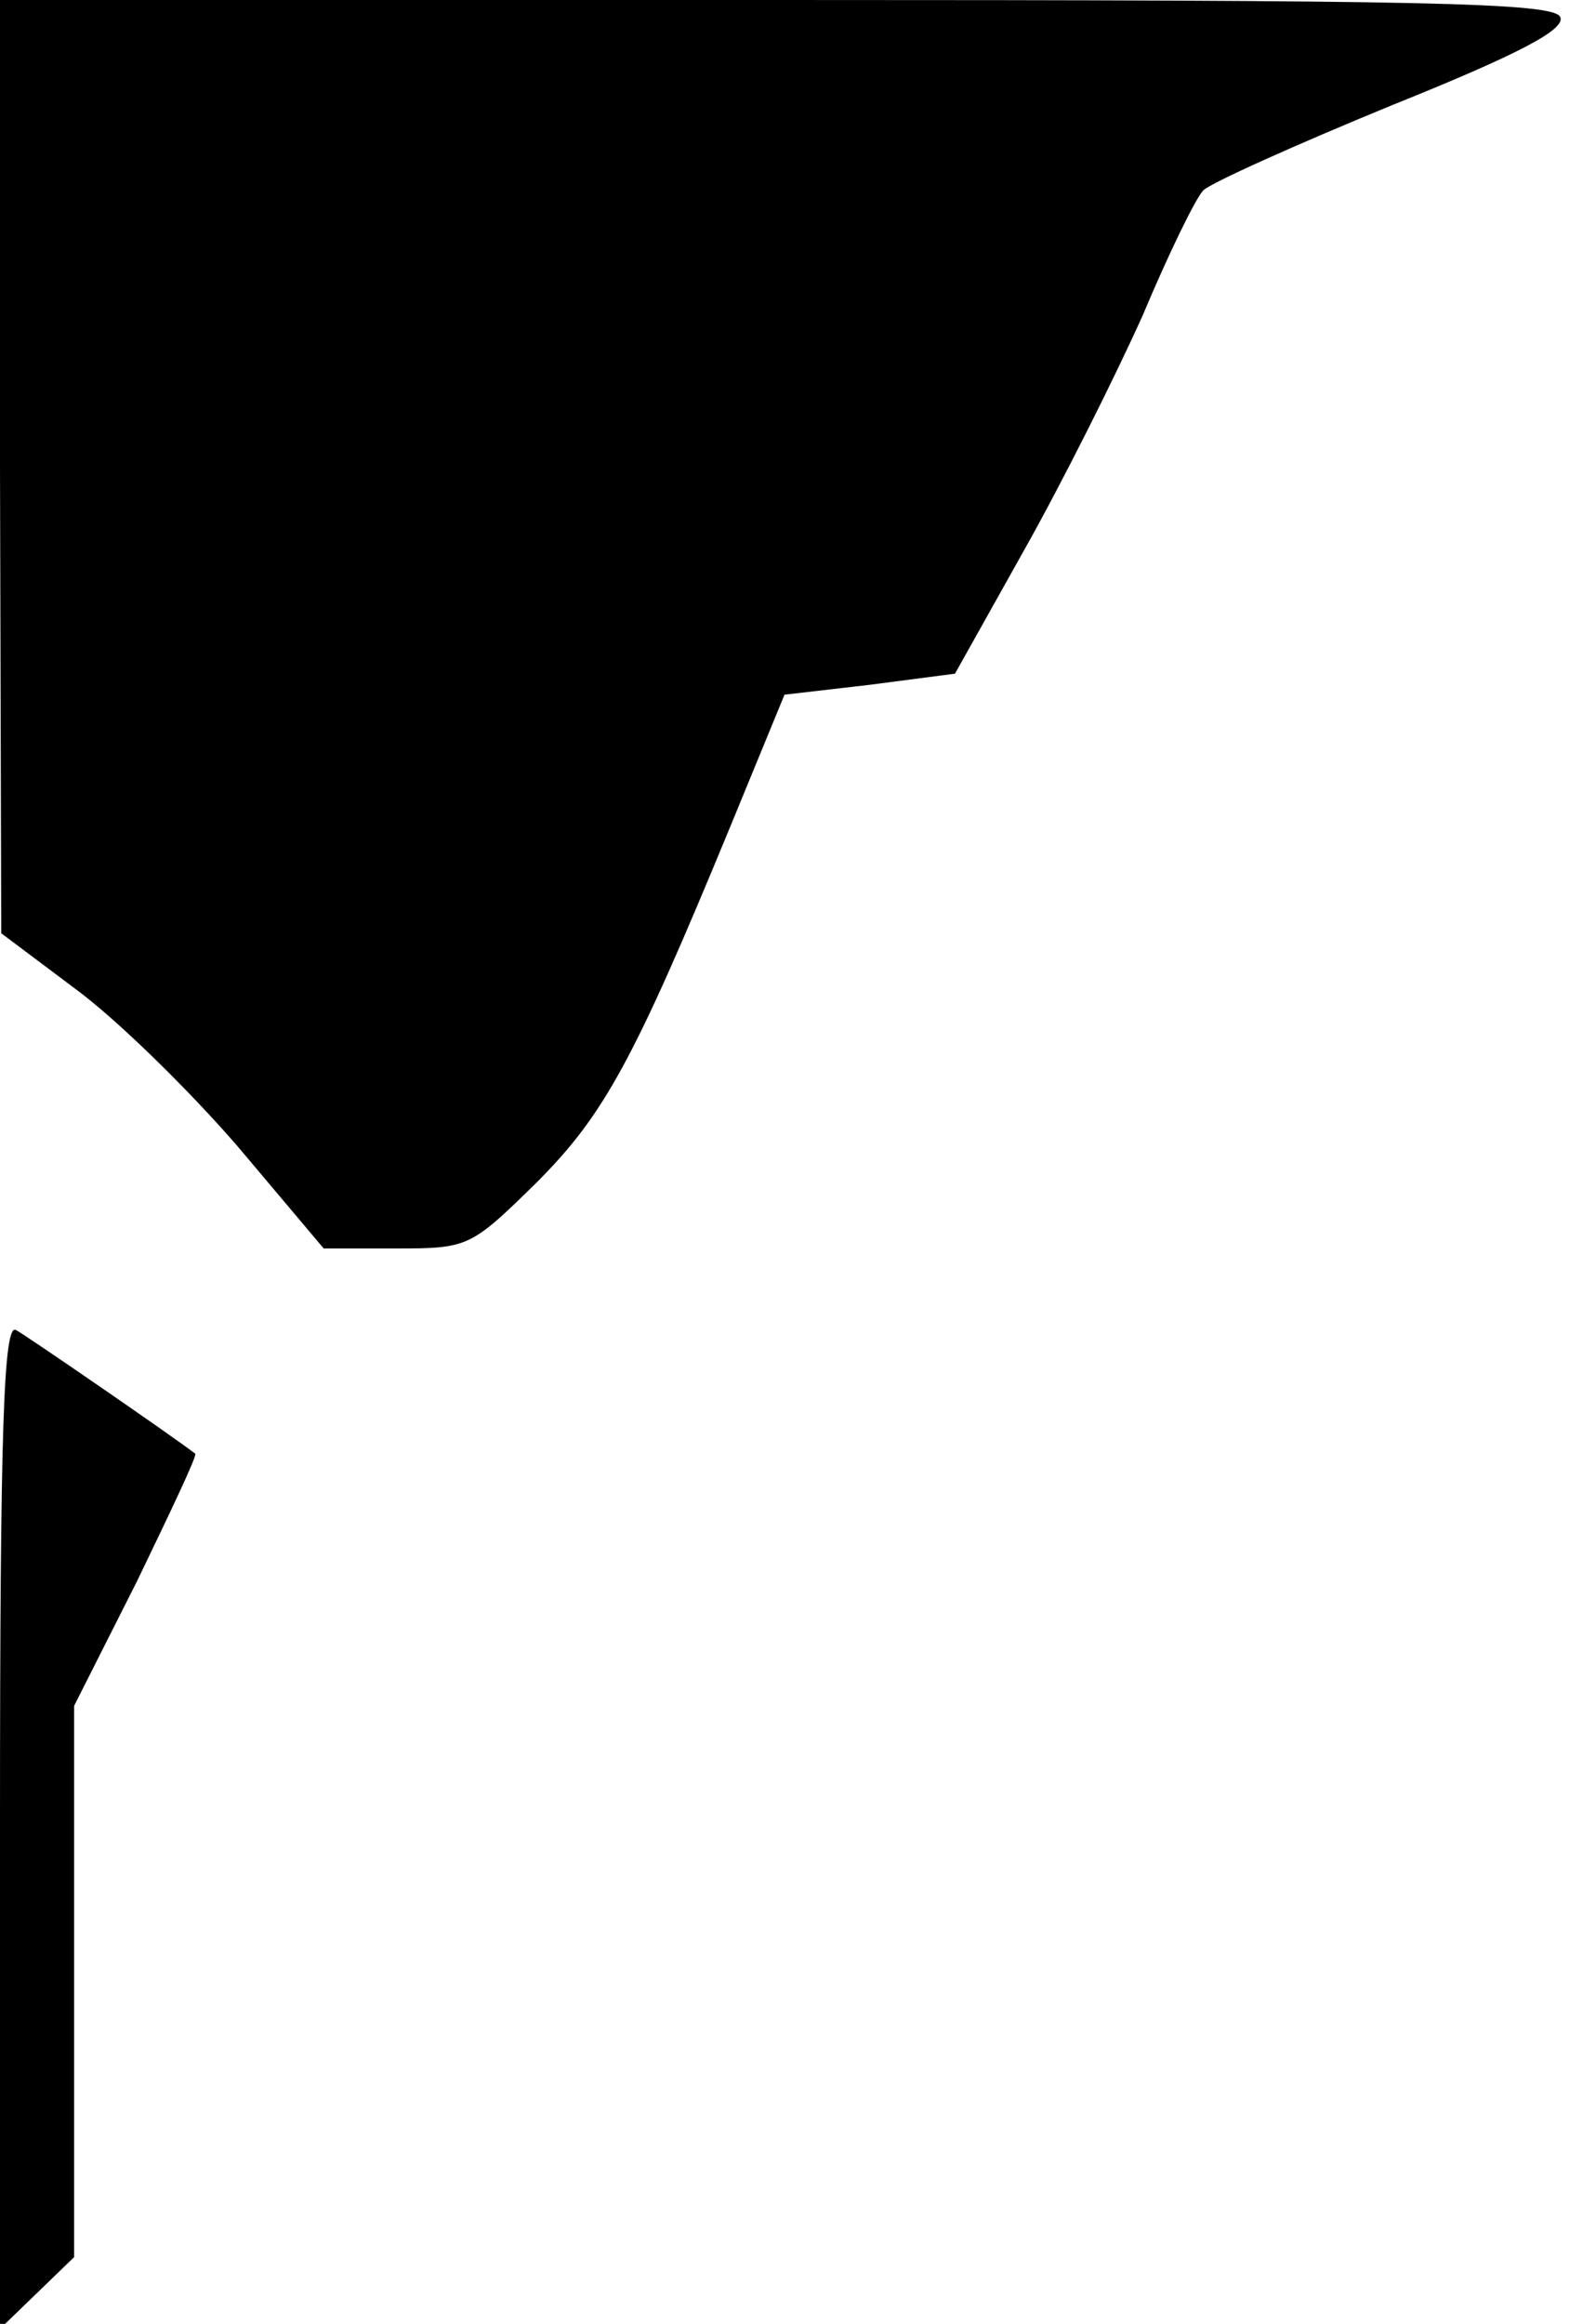 <?xml version="1.0" standalone="no"?>
<!DOCTYPE svg PUBLIC "-//W3C//DTD SVG 20010904//EN"
 "http://www.w3.org/TR/2001/REC-SVG-20010904/DTD/svg10.dtd">
<svg version="1.0" xmlns="http://www.w3.org/2000/svg"
 width="127pt" height="188pt" viewBox="0 0 127 188"
 preserveAspectRatio="xMidYMid meet">
<g transform="translate(0,188) scale(0.1,-0.1)"
fill="#000000" stroke="none">
<path fill="#000000" stroke="none" d="M0 1503 l1 -378 60 -45 c34 -25 92 -82
131 -127 l70 -83 59 0 c58 0 60 1 113 53 55 55 79 99 157 288 l44 107 69 8 69
9 56 100 c31 55 74 141 96 190 21 50 43 95 49 101 6 6 75 37 153 69 102 41
140 61 136 71 -4 12 -107 14 -634 14 l-629 0 0 -377z"/>
<path fill="#000000" stroke="none" d="M0 404 l0 -408 30 29 30 29 0 223 0
223 51 101 c27 56 49 102 47 103 -21 16 -136 95 -145 100 -10 6 -13 -77 -13
-400z"/>
</g>
</svg>
